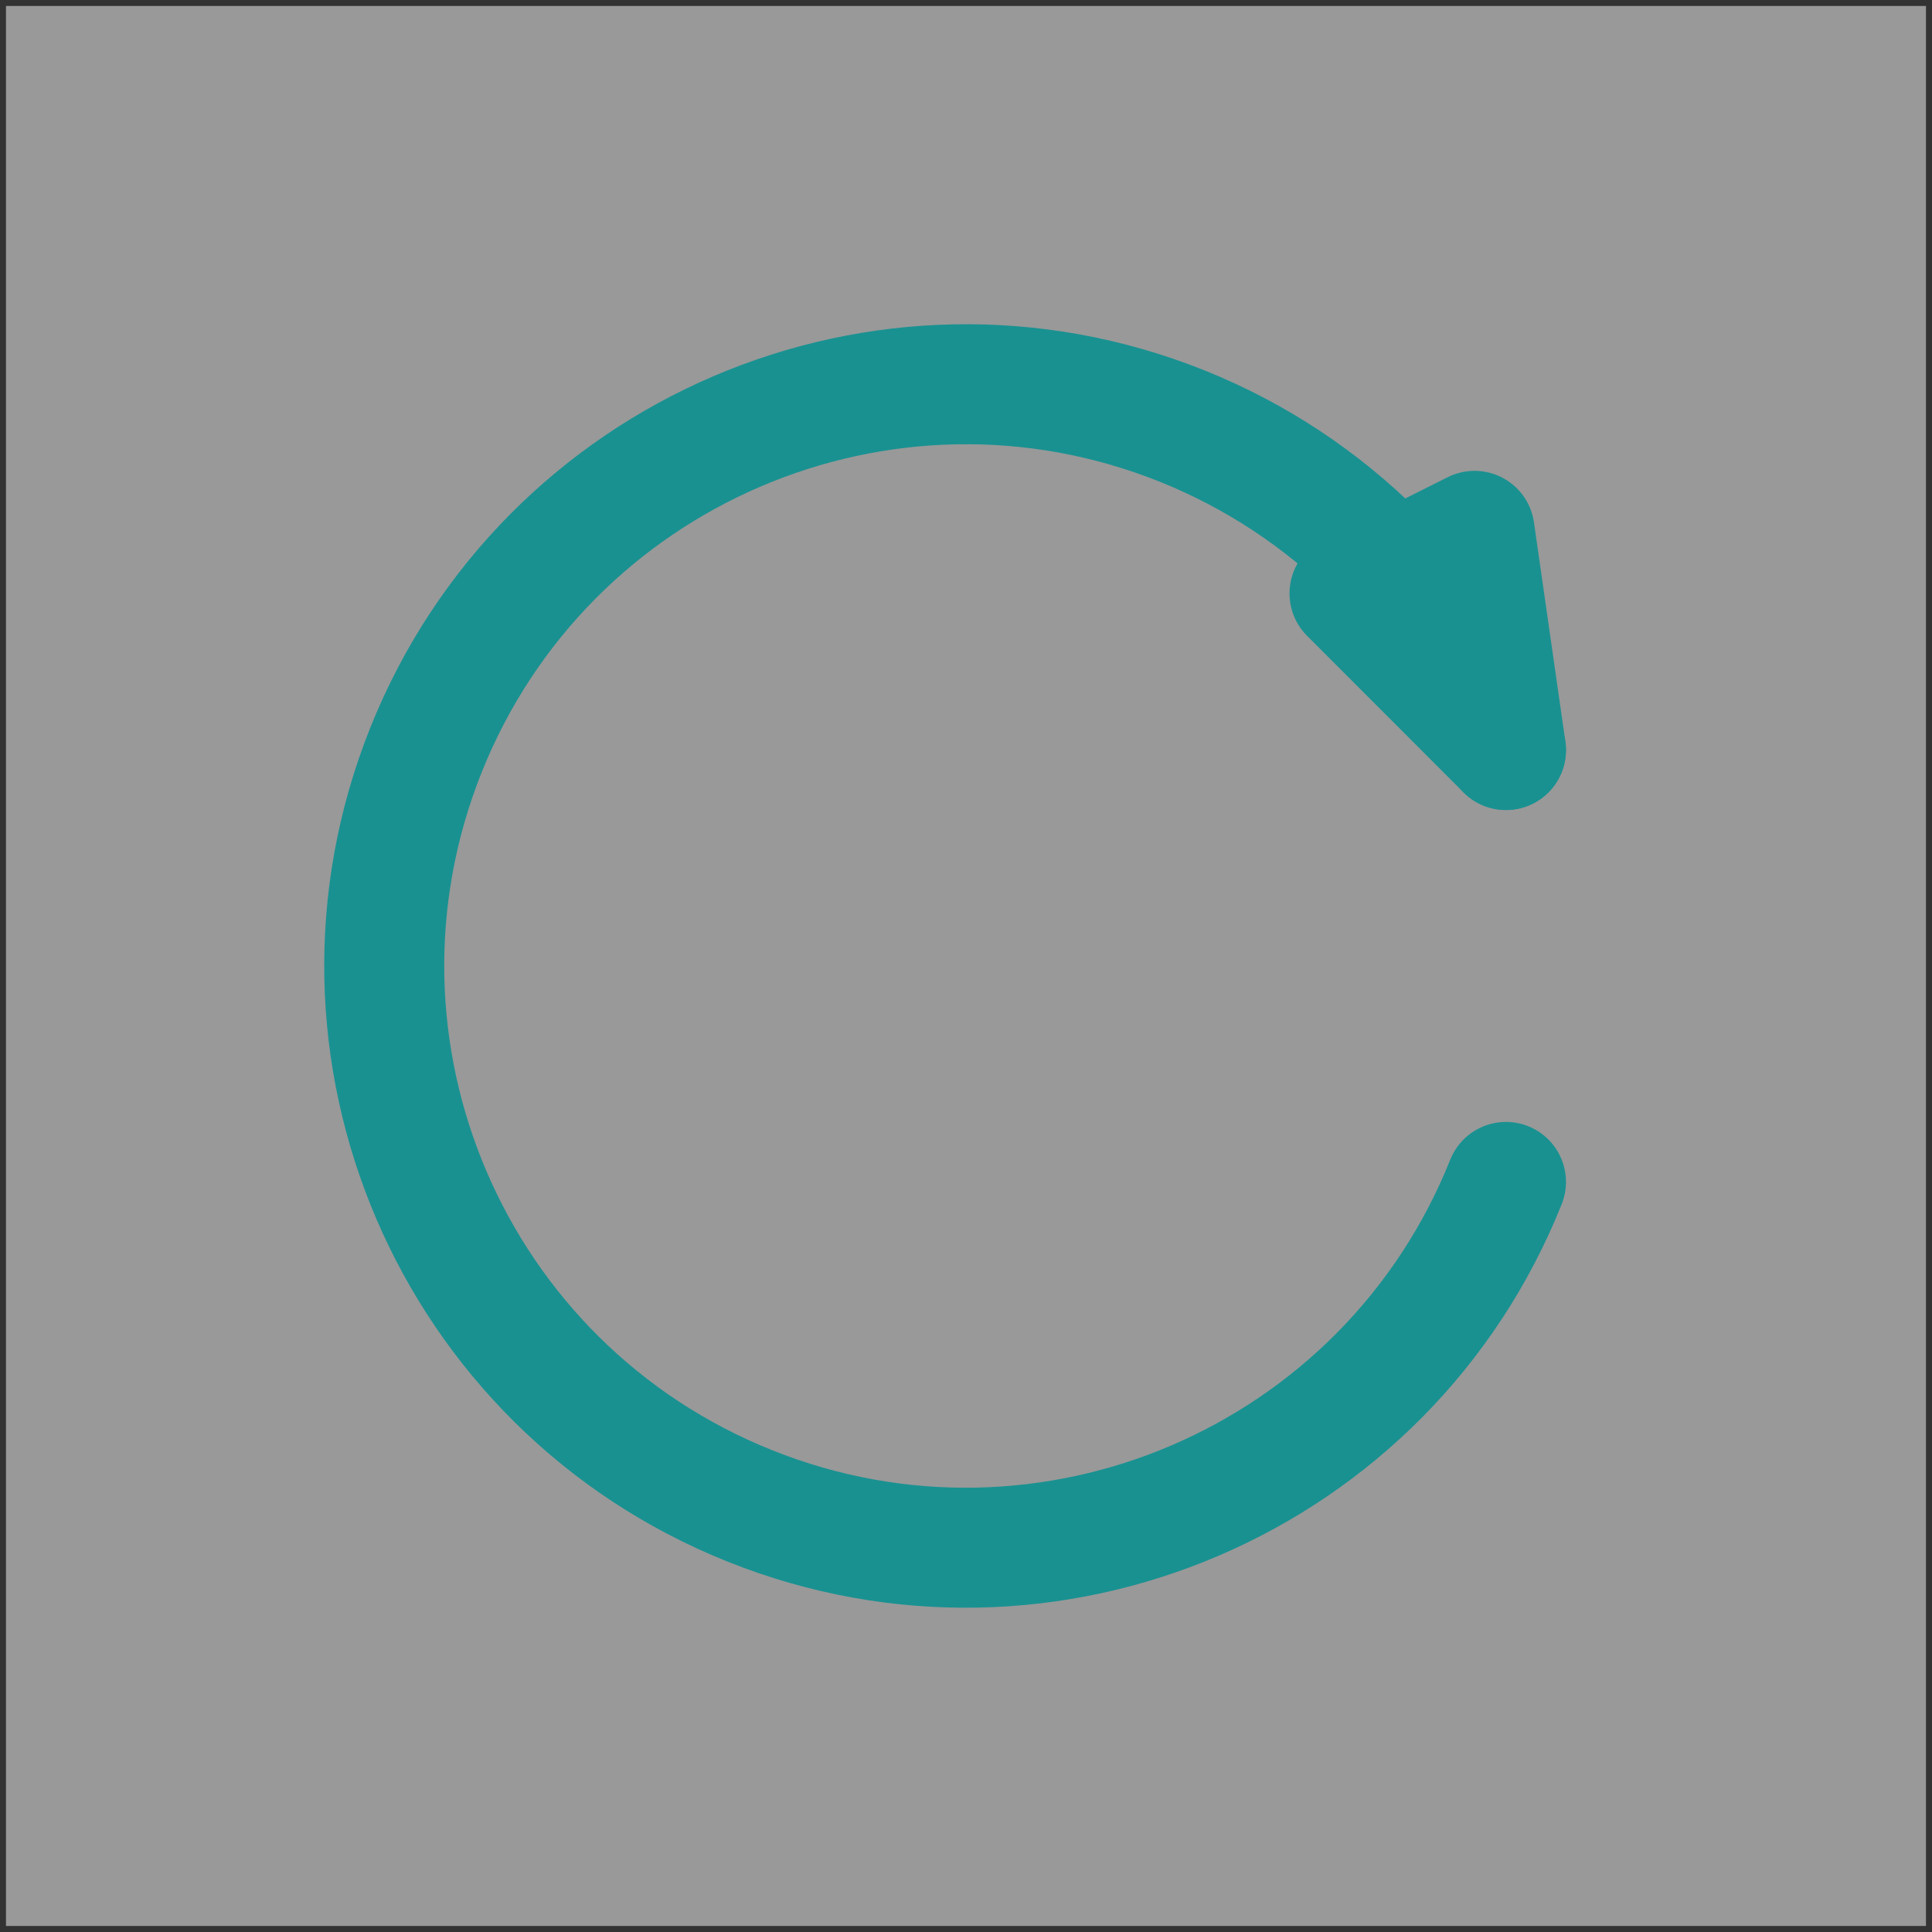 <?xml version="1.0" encoding="UTF-8" standalone="no"?>
<svg
   xmlns:dc="http://purl.org/dc/elements/1.1/"
   xmlns:cc="http://creativecommons.org/ns#"
   xmlns:rdf="http://www.w3.org/1999/02/22-rdf-syntax-ns#"
   xmlns:svg="http://www.w3.org/2000/svg"
   xmlns="http://www.w3.org/2000/svg"
   xmlns:sodipodi="http://sodipodi.sourceforge.net/DTD/sodipodi-0.dtd"
   xmlns:inkscape="http://www.inkscape.org/namespaces/inkscape"
   width="64.4pt"
   height="64.4pt"
   viewBox="0 0 64.4 64.4"
   version="1.1"
   id="svg2"
   inkscape:version="0.91 r13725"
   sodipodi:docname="corollary.svg">
  <rect x="0" y="0" width="64.4" height="64.4" fill="#333333" stroke="none"/>
  <sodipodi:namedview
     pagecolor="#ffffff"
     bordercolor="#666666"
     borderopacity="1"
     objecttolerance="10"
     gridtolerance="10"
     guidetolerance="10"
     inkscape:pageopacity="0"
     inkscape:pageshadow="2"
     inkscape:window-width="640"
     inkscape:window-height="480"
     id="namedview20"
     showgrid="false"
     inkscape:zoom="2.9316769"
     inkscape:cx="40.250001"
     inkscape:cy="40.250001"
     inkscape:window-x="0"
     inkscape:window-y="0"
     inkscape:window-maximized="0"
     inkscape:current-layer="svg2" />
  <defs
     id="defs4">
    <clipPath
       id="clip1">
      <path
         d="M 0 0 L 64.398 0 L 64.398 64.398 L 0 64.398 Z M 0 0 "
         id="path7" />
    </clipPath>
  </defs>
  <g
     id="surface1"
     style="opacity:0.5">
    <g
       clip-path="url(#clip1)"
       clip-rule="nonzero"
       id="g10"
       style="">
      <path
         style="stroke:none;fill-rule:evenodd;fill:rgb(100%, 100%, 100%);fill-opacity:1"
         d="M 0.199 0.199 L 0.199 64.199 L 64.199 64.199 L 64.199 0.199 Z M 0.199 0.199 "
         id="path12" />
    </g>
    <path
       style="fill:none;stroke-width:4;stroke-linecap:round;stroke-linejoin:round;stroke:rgb(0%, 94%, 94%);stroke-opacity:1;stroke-miterlimit:10"
       d="M 241.999 664.802 C 238.023 654.86 226.741 650.024 216.8 654.001 C 206.859 657.977 202.023 669.259 205.999 679.2 C 209.976 689.141 221.261 693.977 231.198 690.001 C 236.124 688.028 240.03 684.126 241.999 679.2 "
       transform="matrix(1,0,0,-1,-191.8,704.2)"
       id="path14" />
    <path
       style="fill:none;stroke-width:4;stroke-linecap:butt;stroke-linejoin:round;stroke:rgb(0%, 94%, 94%);stroke-opacity:1;stroke-miterlimit:10"
       d="M 241.999 679.2 L 238.402 686.399 "
       transform="matrix(1,0,0,-1,-191.8,704.2)"
       id="path16" />
    <path
       style="fill-rule:evenodd;fill:rgb(0%, 94%, 94%);fill-opacity:1;stroke-width:4;stroke-linecap:butt;stroke-linejoin:round;stroke:rgb(0%, 94%, 94%);stroke-opacity:1;stroke-miterlimit:10"
       d="M 241.999 679.2 L 240.952 686.505 L 236.784 684.419 Z M 241.999 679.2 "
       transform="matrix(1,0,0,-1,-191.8,704.2)"
       id="path18" />
  </g>
</svg>
